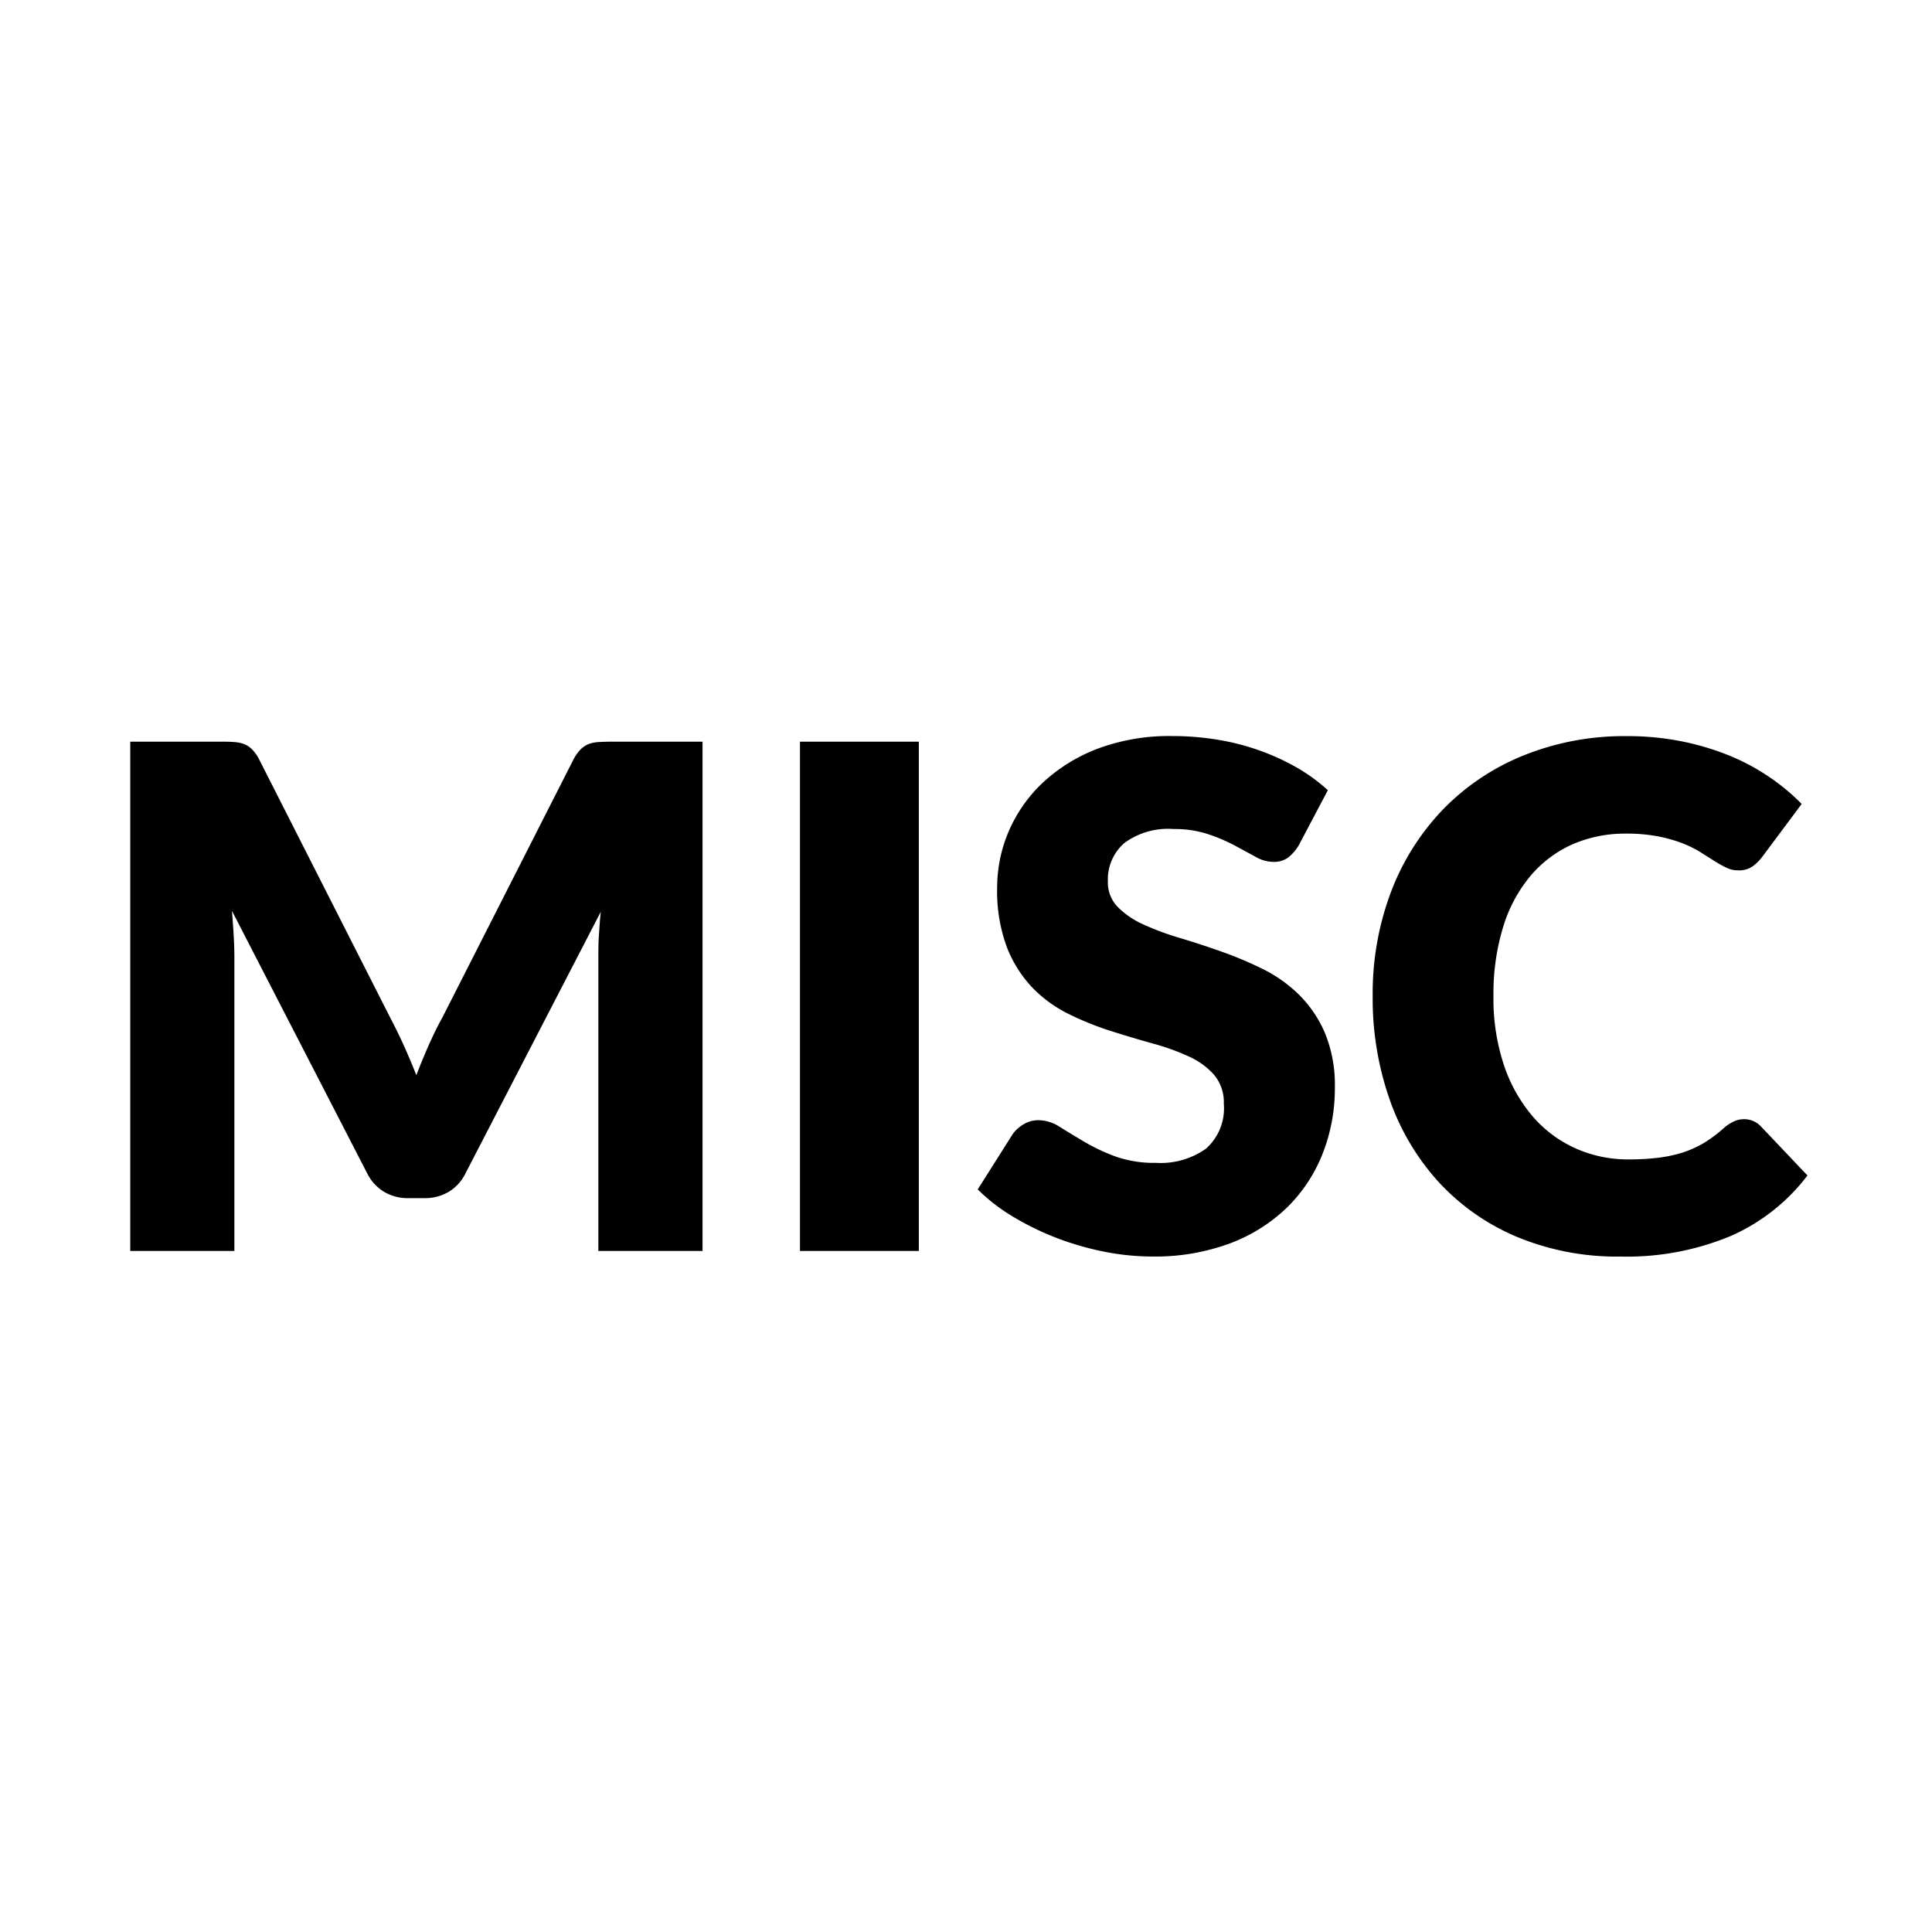 <svg xmlns="http://www.w3.org/2000/svg" viewBox="0 0 48 48">
  <path fill="none" d="M0 0h48v48H0z"/>
  <path fill="currentColor" d="M17.454 18.427V31.08h-2.588V23.8c0-.168 0-.351.013-.548s.024-.4.048-.6l-3.362 6.5a1.1 1.1 0 01-.42.46 1.159 1.159 0 01-.6.156h-.4a1.157 1.157 0 01-.6-.156 1.11 1.11 0 01-.422-.46l-3.36-6.522q.025.312.043.612c.012.2.017.384.017.552v7.286H3.236V18.427h2.24c.128 0 .239 0 .335.009a.869.869 0 01.256.051.616.616 0 01.2.135 1.083 1.083 0 01.177.256l3.257 6.418c.116.221.228.449.335.686s.209.481.308.73q.147-.382.308-.747c.108-.243.222-.475.343-.694l3.248-6.393a1.057 1.057 0 01.179-.256.6.6 0 01.2-.135.848.848 0 01.256-.051c.1-.006.207-.009.334-.009zm5.374 12.653h-2.953V18.427h2.953zM32.268 21a1.107 1.107 0 01-.274.313.61.61 0 01-.369.1.909.909 0 01-.431-.126 78.156 78.156 0 00-.52-.282 4.326 4.326 0 00-.664-.282 2.66 2.66 0 00-.852-.126 1.829 1.829 0 00-1.228.351 1.2 1.2 0 00-.405.951.872.872 0 00.244.634 2.106 2.106 0 00.638.435 6.913 6.913 0 00.9.334c.338.1.684.215 1.037.339a9.394 9.394 0 011.038.438 3.479 3.479 0 01.9.643 2.988 2.988 0 01.639.951 3.386 3.386 0 01.243 1.35 4.4 4.4 0 01-.305 1.642 3.826 3.826 0 01-.881 1.333 4.112 4.112 0 01-1.424.895 5.355 5.355 0 01-1.923.325 6.158 6.158 0 01-1.2-.121 7.176 7.176 0 01-1.186-.343 6.981 6.981 0 01-1.077-.526 4.58 4.58 0 01-.877-.677l.868-1.372a.865.865 0 01.274-.248.71.71 0 01.369-.1.99.99 0 01.525.165c.177.11.377.232.6.364a4.864 4.864 0 00.768.366 2.88 2.88 0 001.025.165 1.953 1.953 0 001.242-.352 1.339 1.339 0 00.443-1.116 1.058 1.058 0 00-.243-.721 1.87 1.87 0 00-.639-.46 5.772 5.772 0 00-.9-.321q-.5-.14-1.034-.309a7.533 7.533 0 01-1.033-.417 3.256 3.256 0 01-.9-.651 3.06 3.06 0 01-.639-1.008 4 4 0 01-.243-1.489 3.554 3.554 0 01.286-1.39 3.624 3.624 0 01.843-1.207 4.17 4.17 0 011.363-.847 5.072 5.072 0 011.851-.316 6.911 6.911 0 011.133.091 5.879 5.879 0 011.047.269 5.827 5.827 0 01.925.425 4.31 4.31 0 01.768.561zm11.067 6.806a.588.588 0 01.208.039.581.581 0 01.2.134l1.163 1.225a4.827 4.827 0 01-1.914 1.507 6.7 6.7 0 01-2.722.508 6.482 6.482 0 01-2.584-.49 5.591 5.591 0 01-1.937-1.355 5.974 5.974 0 01-1.221-2.05 7.582 7.582 0 01-.424-2.575 7.146 7.146 0 01.459-2.6 6.045 6.045 0 011.294-2.045 5.815 5.815 0 012-1.337 6.681 6.681 0 012.563-.478 6.835 6.835 0 011.342.126 6.563 6.563 0 011.177.347 5.348 5.348 0 011.006.534 5.258 5.258 0 01.817.678l-.99 1.328a1.217 1.217 0 01-.226.221.583.583 0 01-.364.1.644.644 0 01-.3-.07 3.236 3.236 0 01-.3-.169l-.343-.217a2.771 2.771 0 00-.443-.218 3.683 3.683 0 00-.6-.169 4.124 4.124 0 00-.8-.069 3.262 3.262 0 00-1.333.268 2.919 2.919 0 00-1.042.787 3.612 3.612 0 00-.677 1.268 5.63 5.63 0 00-.239 1.715 5.207 5.207 0 00.265 1.729 3.813 3.813 0 00.721 1.272 3.046 3.046 0 001.063.785 3.174 3.174 0 001.3.27 6.218 6.218 0 00.729-.039 3.479 3.479 0 00.618-.13 2.667 2.667 0 00.538-.243 3.435 3.435 0 00.512-.387 1.052 1.052 0 01.226-.144.6.6 0 01.258-.056z"/>
</svg>
